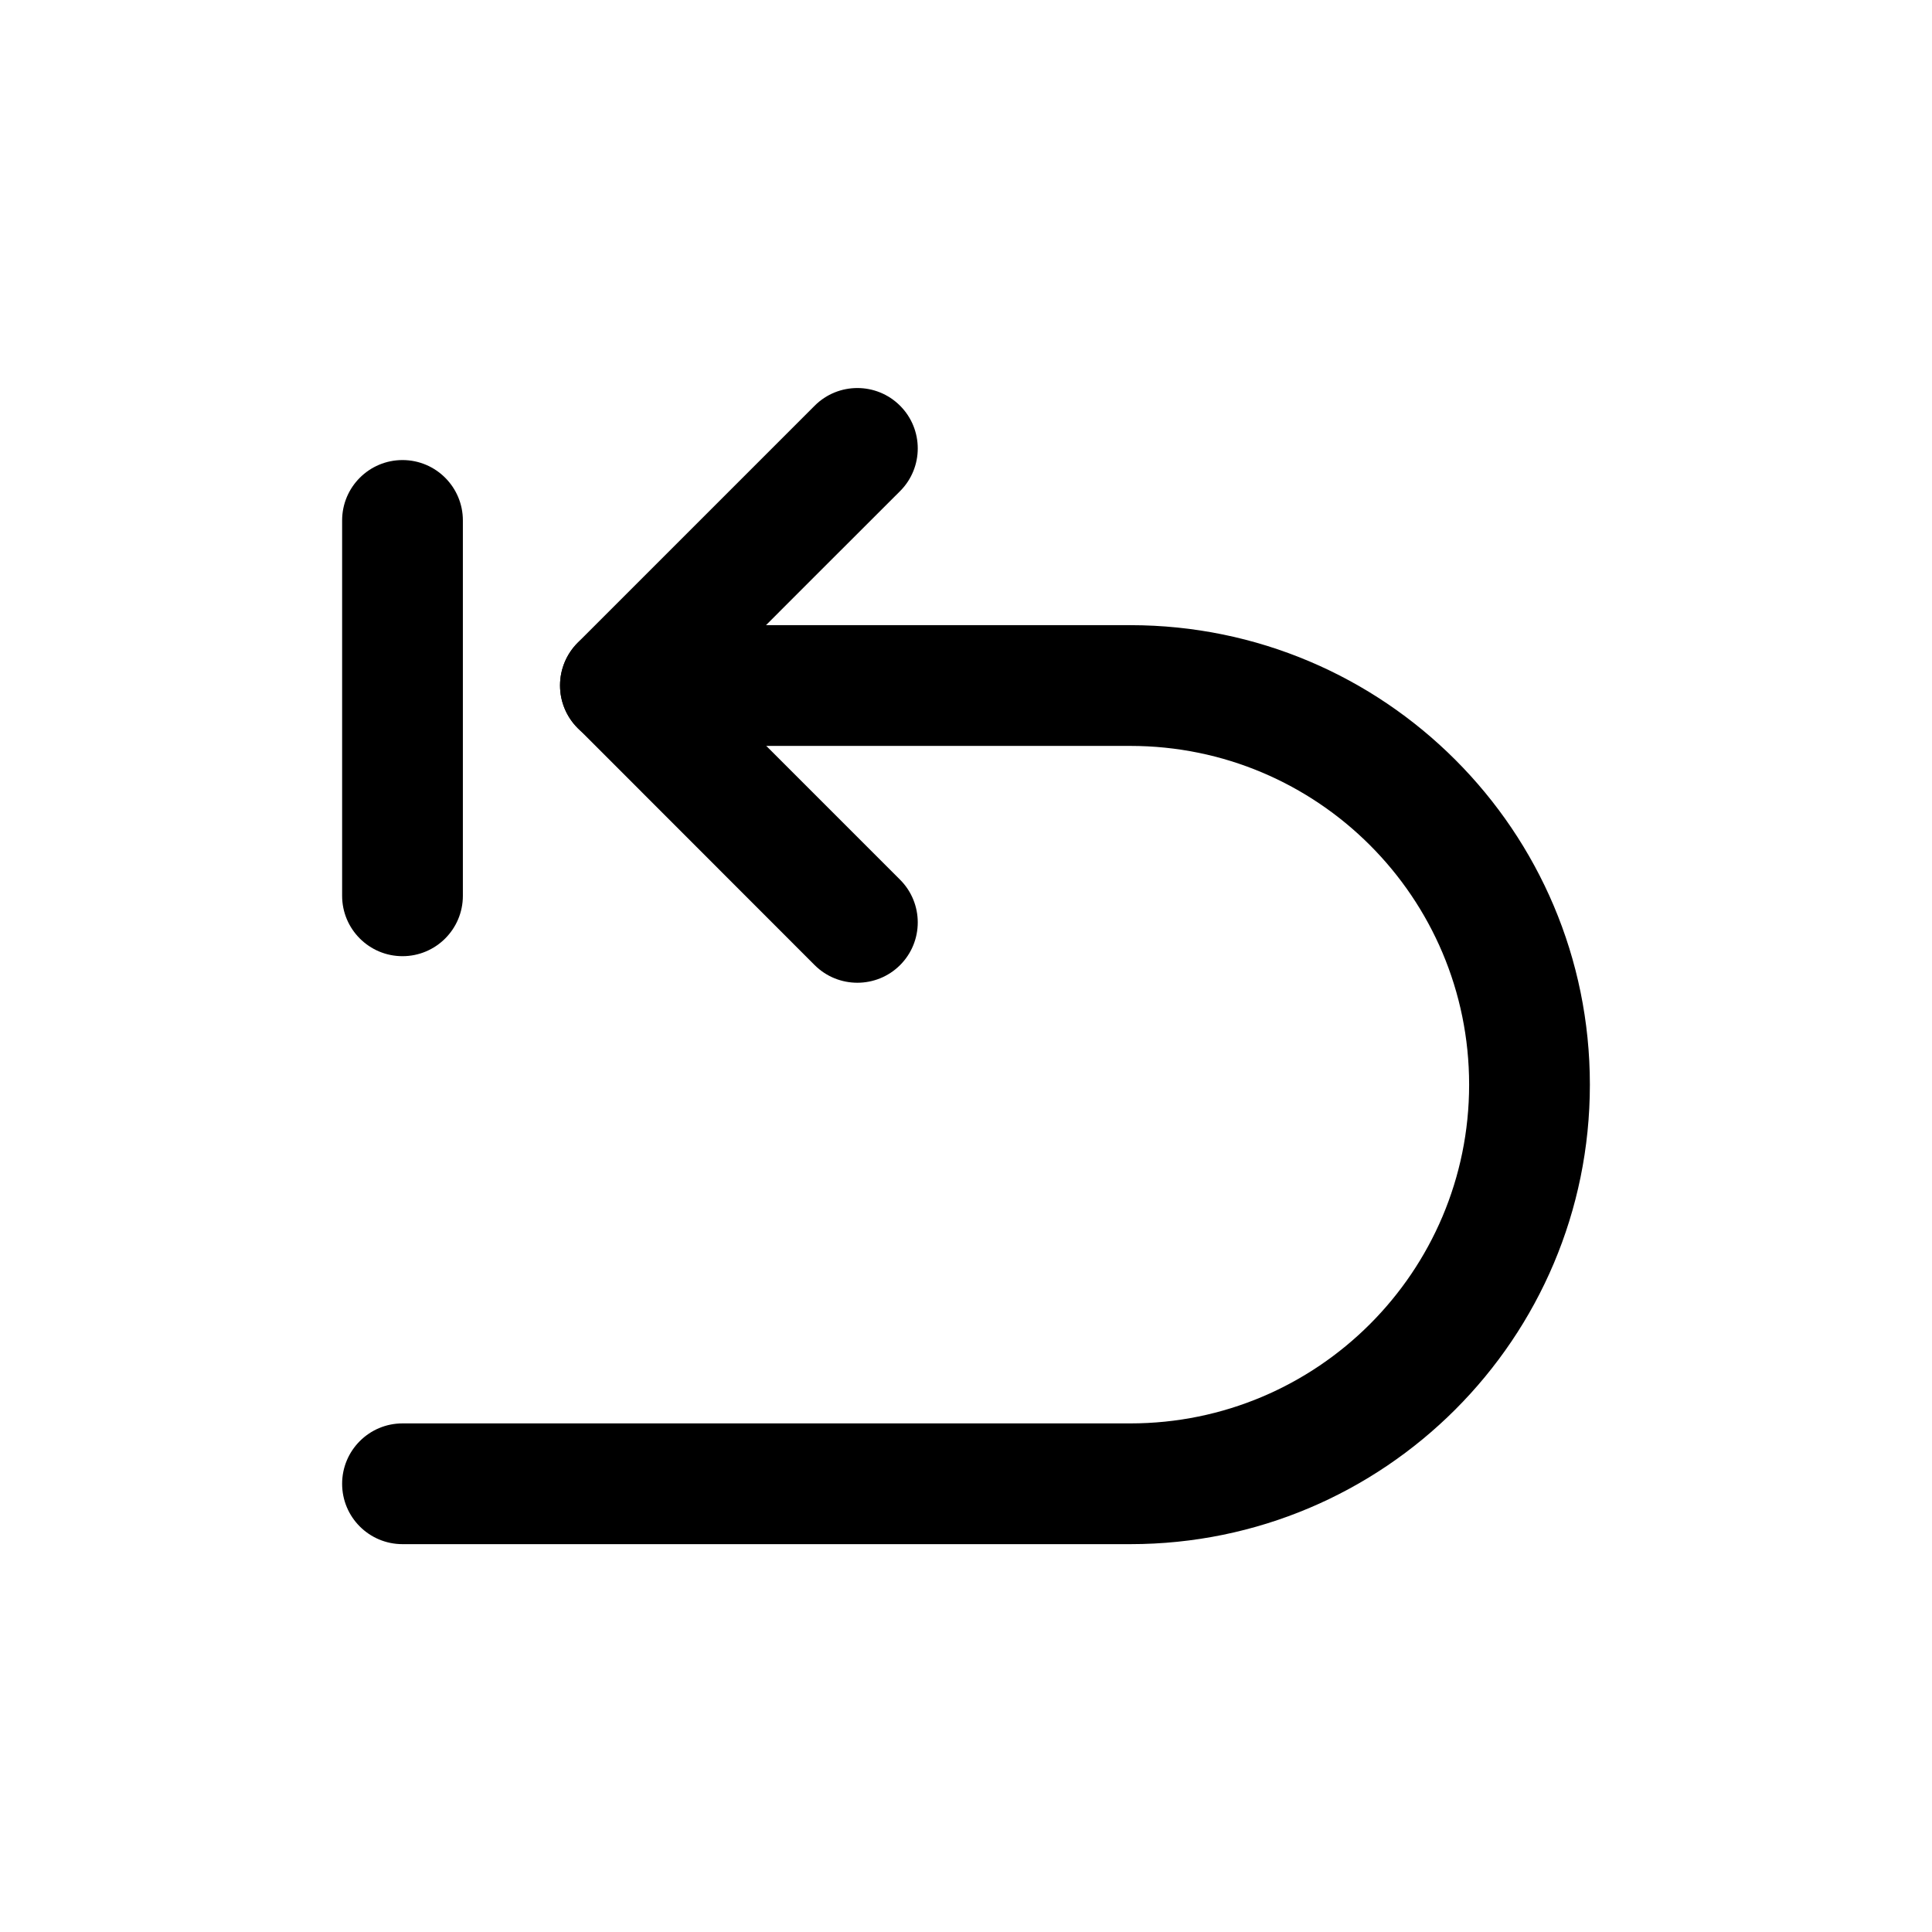 <svg width="24" height="24" viewBox="0 0 24 24" fill="none" xmlns="http://www.w3.org/2000/svg">
<path fill-rule="evenodd" clip-rule="evenodd" d="M11.181 5.04C11.474 5.333 11.474 5.808 11.181 6.101C10.777 6.505 10.435 6.846 10.112 7.169C9.667 7.615 9.257 8.025 8.768 8.514C9.107 8.853 9.408 9.155 9.709 9.456L9.709 9.456C10.158 9.905 10.606 10.353 11.181 10.928C11.474 11.221 11.474 11.696 11.181 11.989C10.888 12.281 10.413 12.281 10.12 11.989C9.546 11.414 9.097 10.966 8.649 10.517L8.648 10.516C8.2 10.068 7.751 9.619 7.177 9.044C7.036 8.903 6.957 8.713 6.957 8.514C6.957 8.315 7.036 8.124 7.177 7.983C7.922 7.238 8.455 6.705 9.051 6.109C9.374 5.786 9.716 5.444 10.12 5.04C10.413 4.747 10.888 4.747 11.181 5.04Z" fill="black"/>
<path fill-rule="evenodd" clip-rule="evenodd" d="M5 5.715C5.414 5.715 5.75 6.051 5.75 6.465V11.128C5.75 11.542 5.414 11.878 5 11.878C4.586 11.878 4.25 11.542 4.25 11.128V6.465C4.25 6.051 4.586 5.715 5 5.715Z" fill="black"/>
<path fill-rule="evenodd" clip-rule="evenodd" d="M6.957 8.516C6.957 8.101 7.293 7.766 7.707 7.766H14.041C17.194 7.766 19.75 10.322 19.75 13.474C19.75 16.626 17.194 19.182 14.041 19.182H5C4.586 19.182 4.25 18.847 4.25 18.432C4.25 18.018 4.586 17.682 5 17.682H14.041C16.365 17.682 18.25 15.798 18.25 13.474C18.25 11.15 16.366 9.266 14.041 9.266H7.707C7.293 9.266 6.957 8.93 6.957 8.516Z" fill="black"/>
</svg>